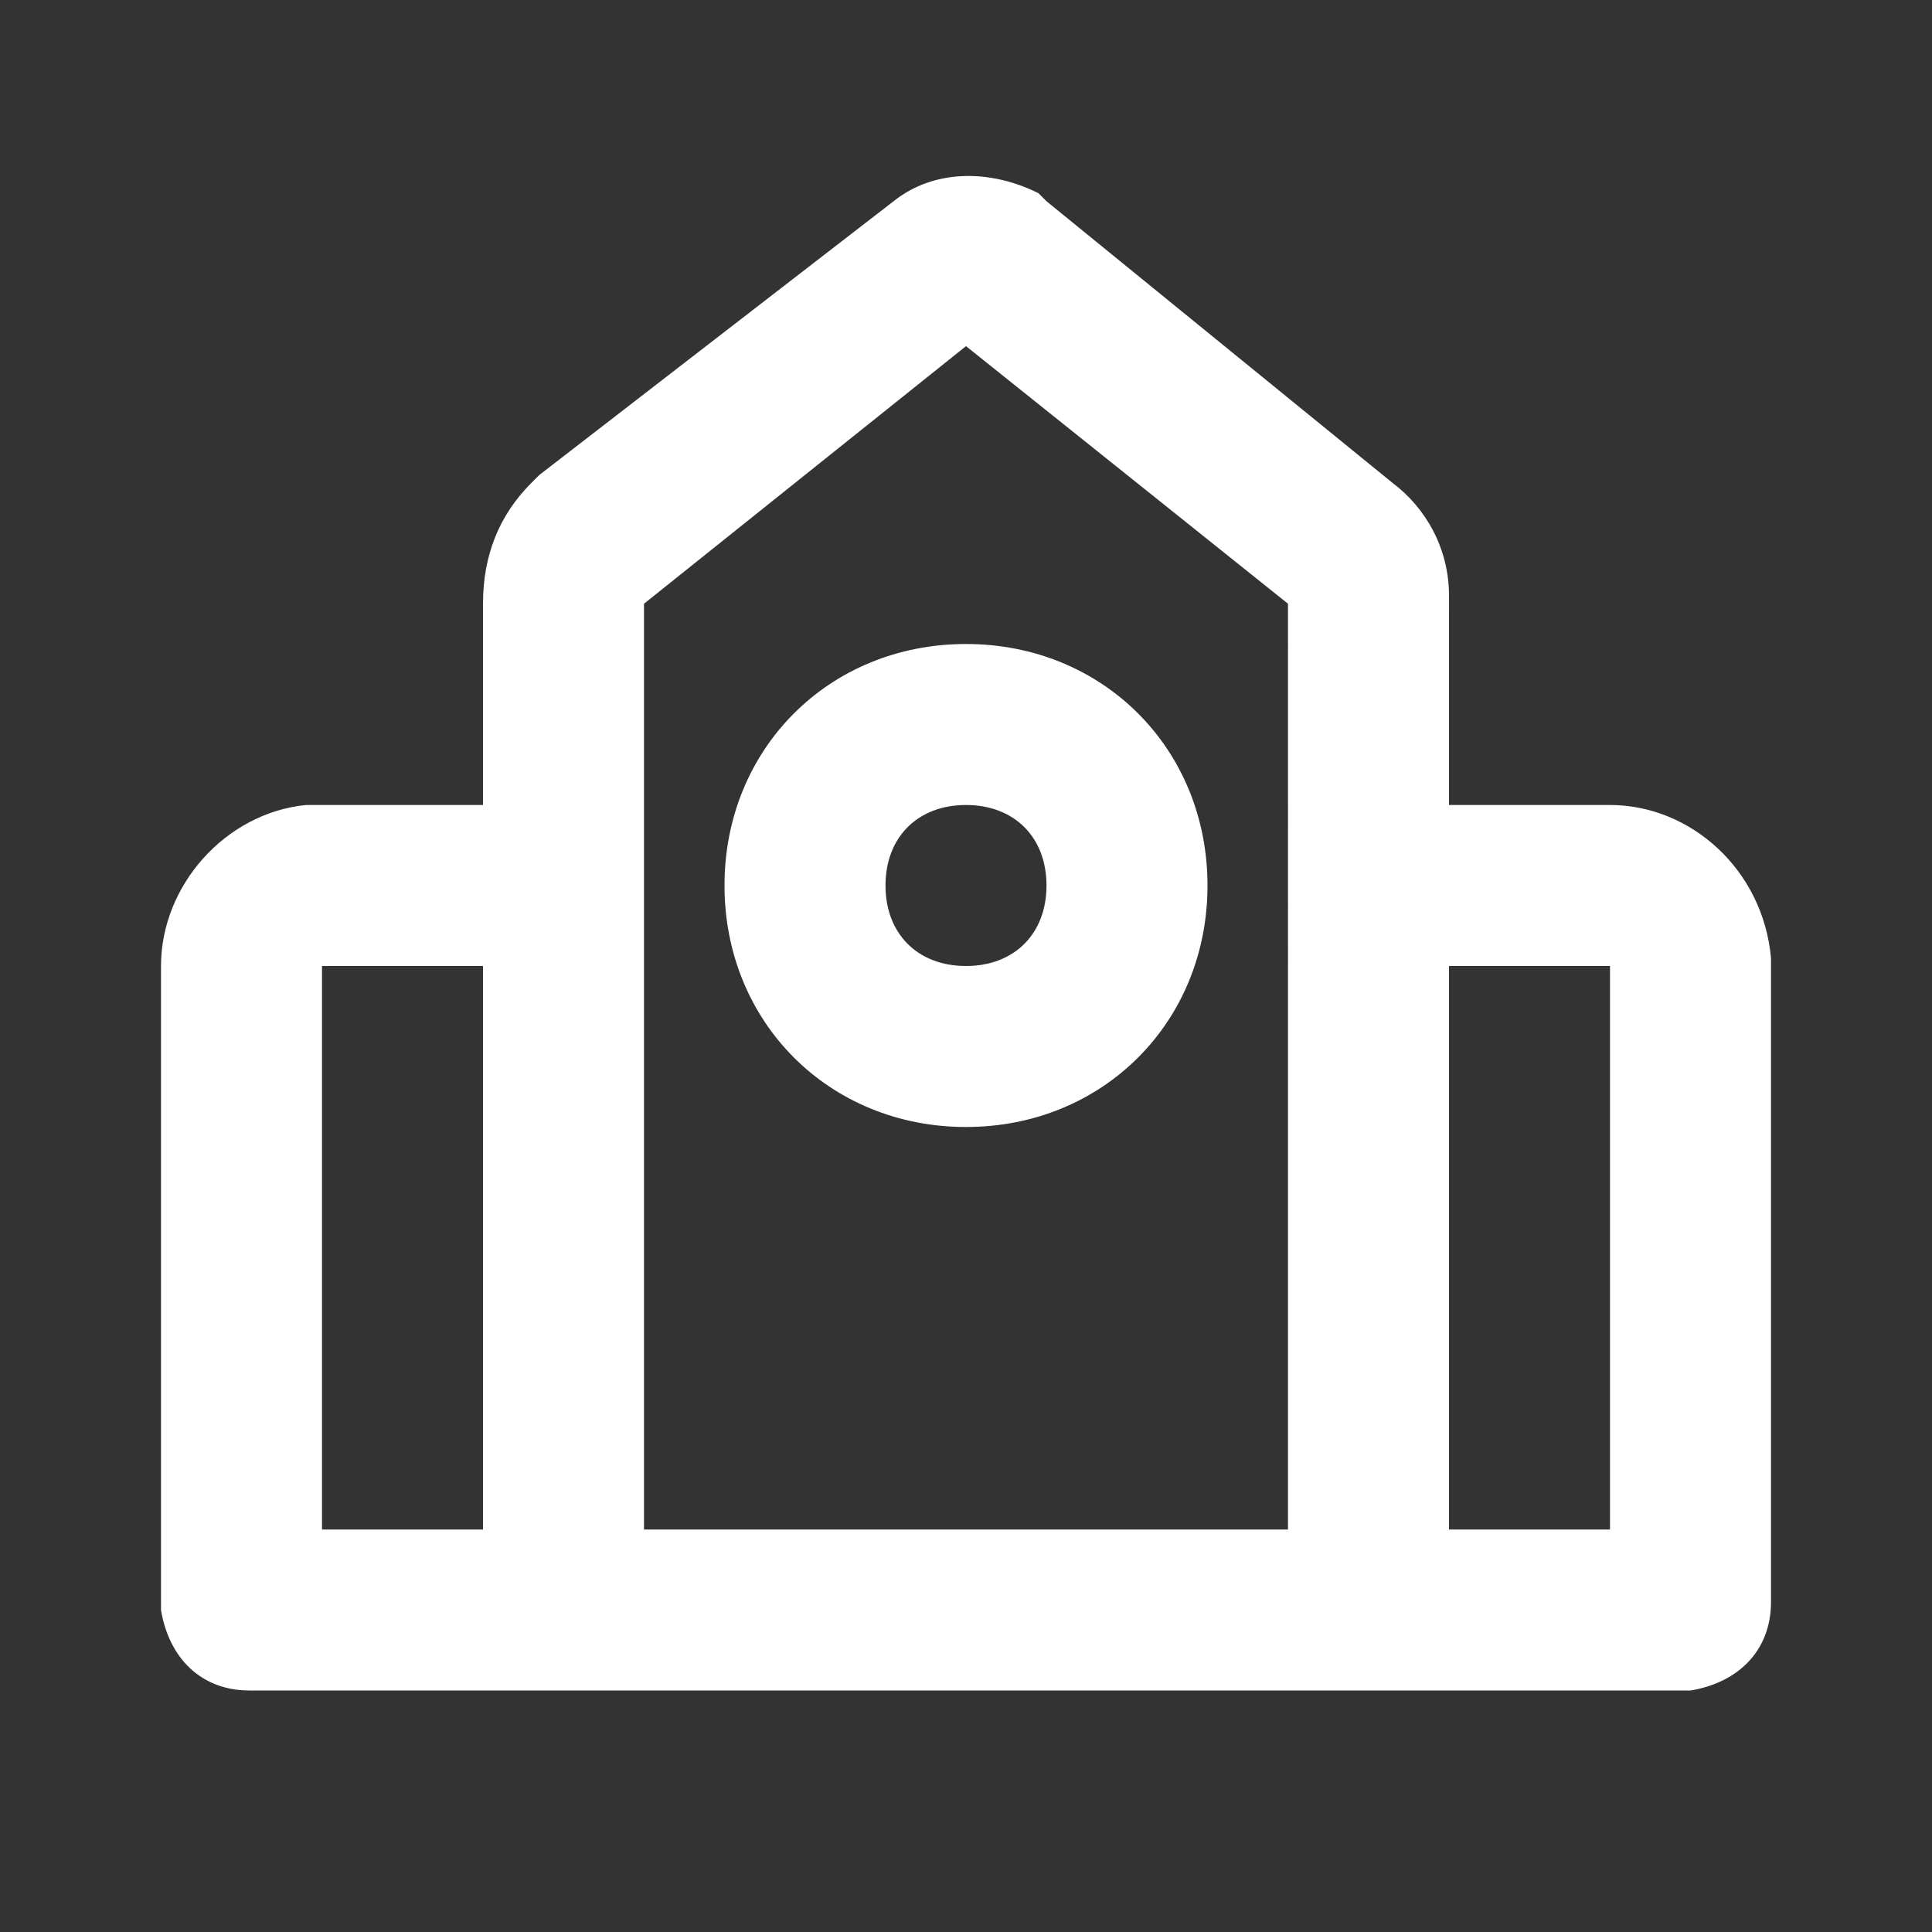 <?xml version="1.0" encoding="utf-8"?>
<!-- Generator: Adobe Illustrator 24.0.1, SVG Export Plug-In . SVG Version: 6.00 Build 0)  -->
<svg version="1.1" id="圖層_1" xmlns="http://www.w3.org/2000/svg" xmlns:xlink="http://www.w3.org/1999/xlink" x="0px" y="0px"
	 viewBox="0 0 24 24" style="enable-background:new 0 0 24 24;" xml:space="preserve">
<rect x="0" y="0" width="24" height="24" fill="#333333" stroke="none"/>
<style type="text/css">
	.st0{fill:none;}
	.st1{fill:#FFFFFF;}
</style>
<g>
	<path class="st0" d="M24,0v24H0V0H24z M12.6,23.3L12.6,23.3L12.6,23.3l-0.1,0l0,0l-0.1,0c0,0,0,0,0,0l0,0l0,0.4l0,0l0,0l0.1,0.1
		l0,0l0,0l0.1-0.1l0,0l0,0L12.6,23.3C12.6,23.3,12.6,23.3,12.6,23.3 M12.9,23.1L12.9,23.1l-0.2,0.1l0,0l0,0l0,0.4l0,0l0,0l0.2,0.1
		c0,0,0,0,0,0l0,0L12.9,23.1C12.9,23.2,12.9,23.1,12.9,23.1 M12.1,23.1C12.1,23.1,12.1,23.1,12.1,23.1L12.1,23.1l-0.1,0.6
		c0,0,0,0,0,0l0,0l0.2-0.1l0,0l0,0l0-0.4l0,0l0,0L12.1,23.1z"/>
	<path class="st1" d="M11.1,2.5c0.5-0.4,1.2-0.4,1.8-0.1l0.1,0.1l4.3,3.5c0.4,0.3,0.7,0.8,0.7,1.4l0,0.2V10h2c1,0,1.9,0.8,2,1.9
		l0,0.1v7.9c0,0.6-0.4,1-1,1.1l-0.1,0H3.1c-0.6,0-1-0.4-1.1-1l0-0.1V12c0-1,0.8-1.9,1.8-2L4,10h2V7.5C6,6.9,6.2,6.4,6.6,6l0.1-0.1
		L11.1,2.5z M12,4.3L8,7.5V19h8V7.5L12,4.3z M20,12h-2v7h2V12z M6,12H4v7h2V12z M12,8c1.7,0,3,1.3,3,3s-1.3,3-3,3s-3-1.3-3-3
		S10.3,8,12,8 M12,10c-0.6,0-1,0.4-1,1s0.4,1,1,1s1-0.4,1-1S12.6,10,12,10"/>
</g>
</svg>
